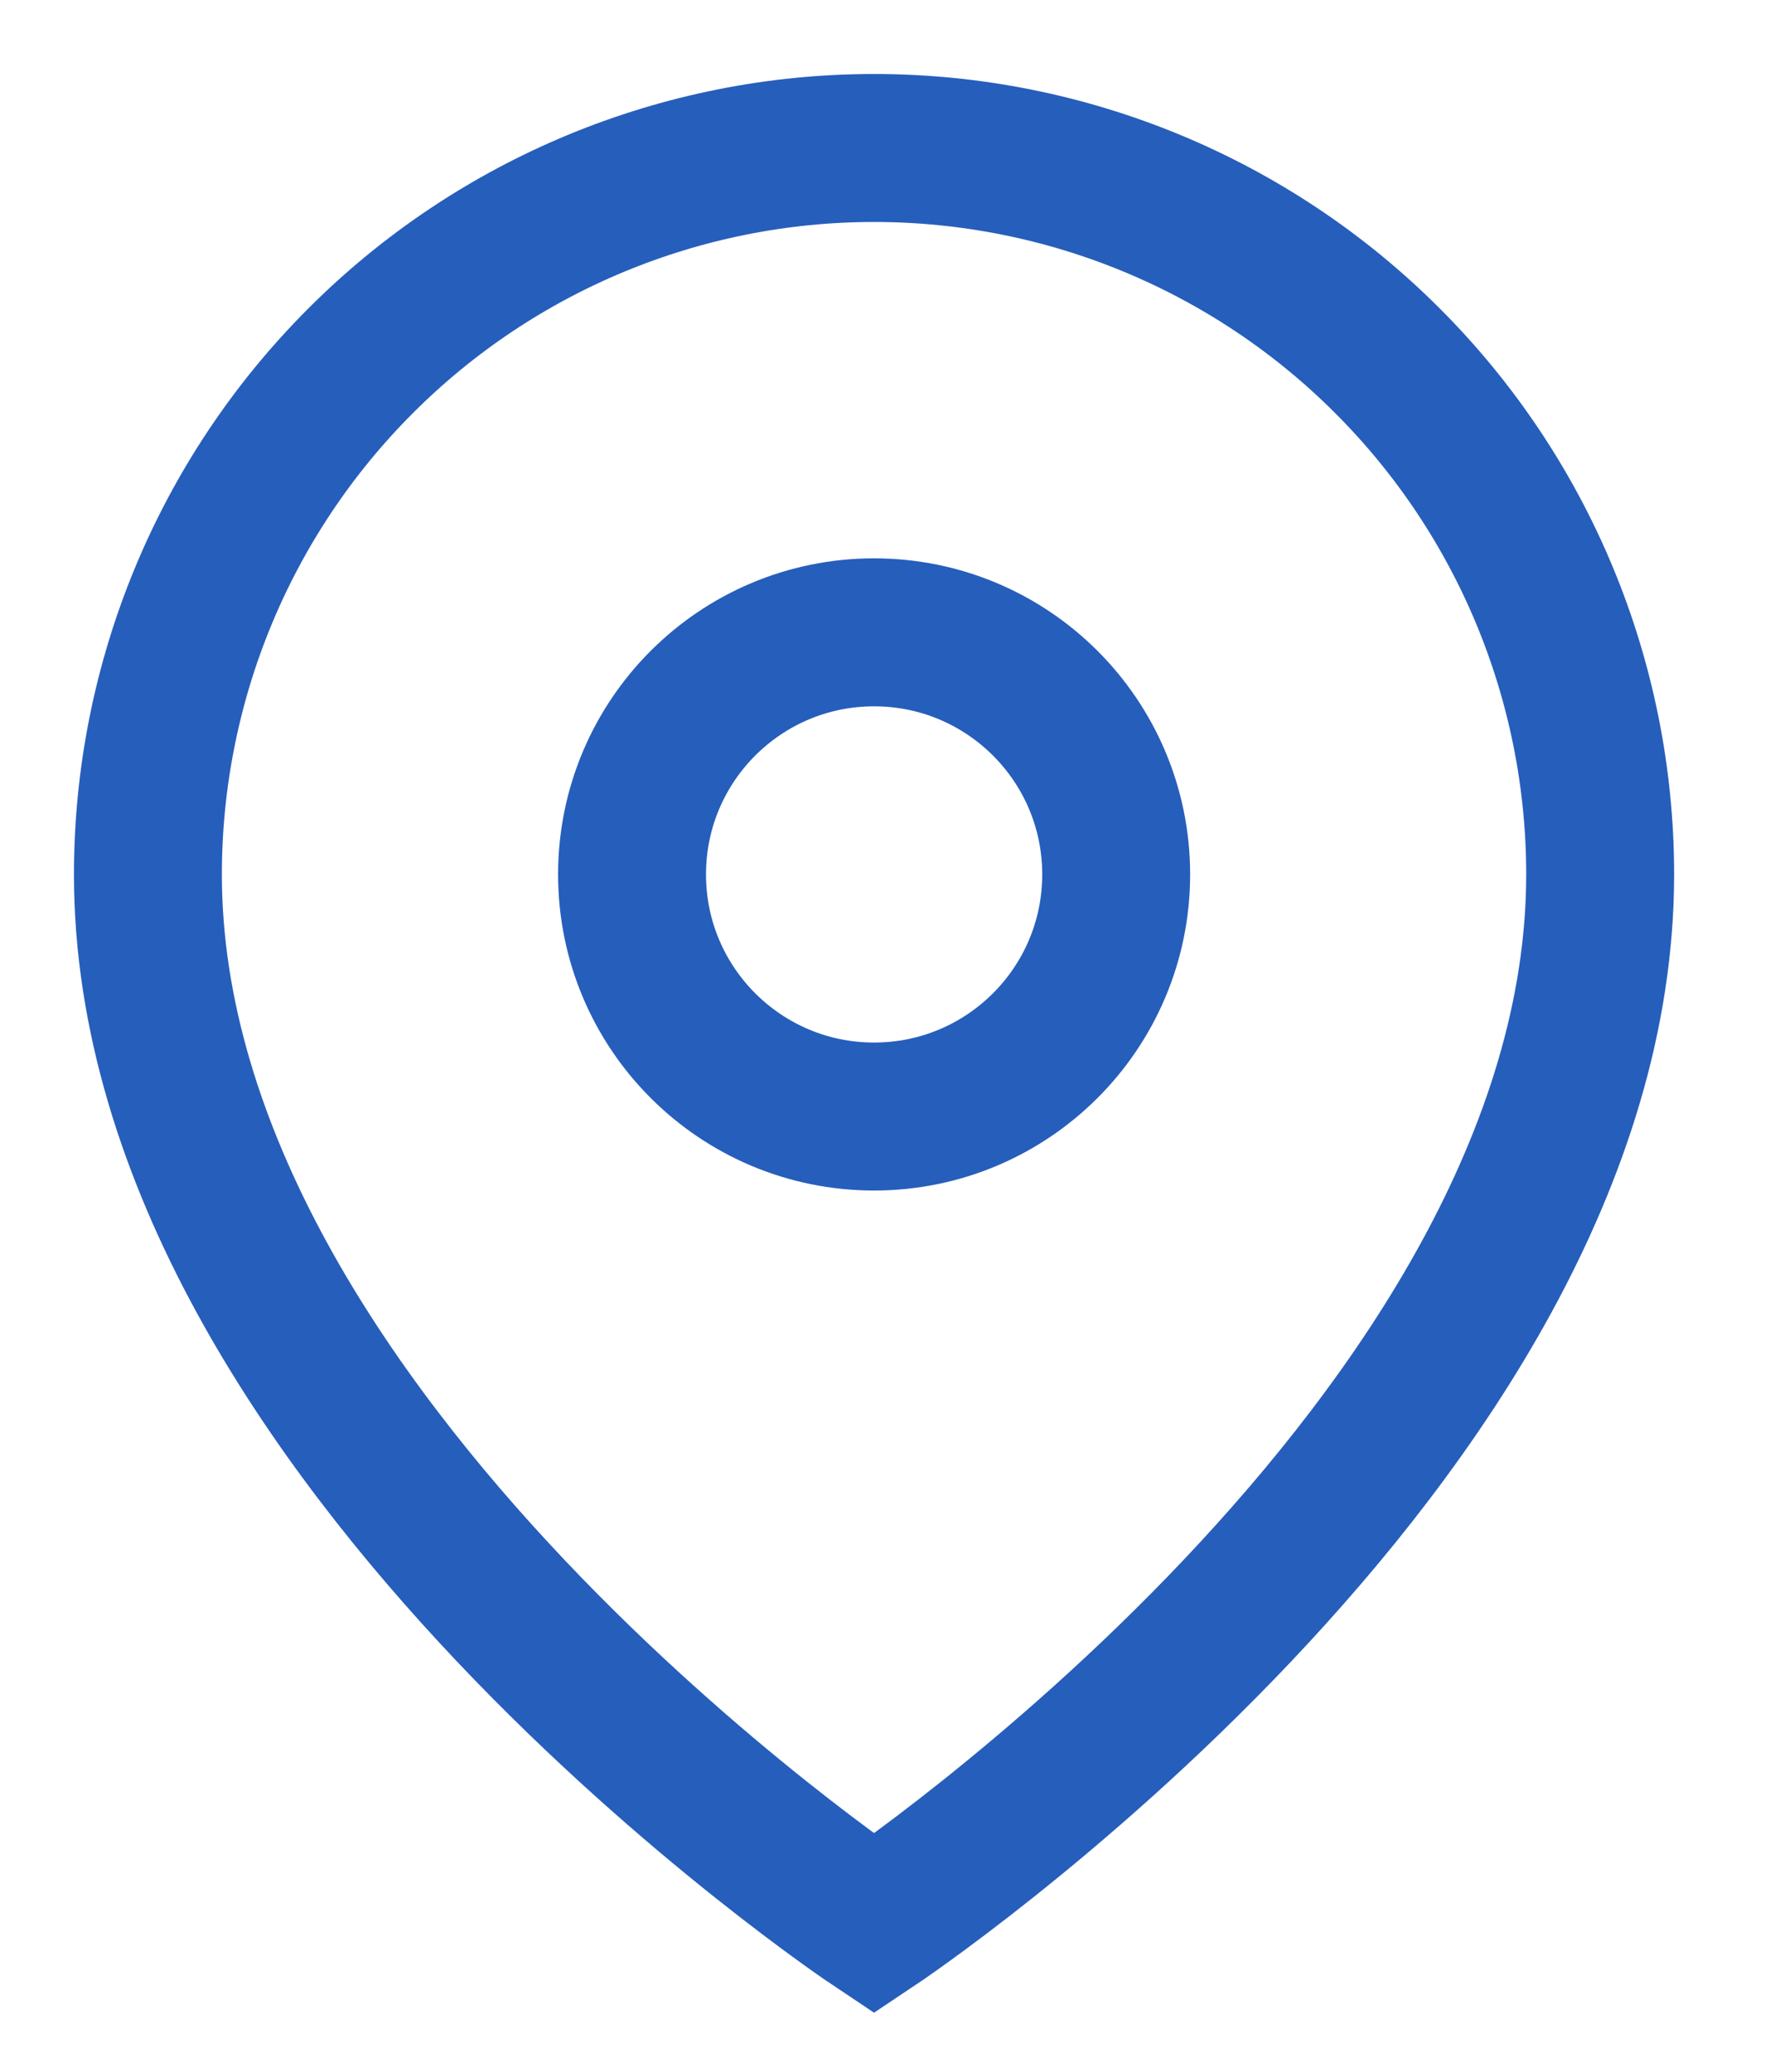 <svg width="12" height="14" viewBox="0 0 12 14" fill="none" xmlns="http://www.w3.org/2000/svg">
<path d="M10.818 5.909C10.818 9.727 5.909 13 5.909 13C5.909 13 1 9.727 1 5.909C1 4.607 1.517 3.358 2.438 2.438C3.358 1.517 4.607 1 5.909 1C7.211 1 8.46 1.517 9.38 2.438C10.301 3.358 10.818 4.607 10.818 5.909Z" stroke="#265EBB" strokeWidth="1.5" strokeLinecap="round" strokeLinejoin="round"/>
<path d="M5.909 7.545C6.813 7.545 7.546 6.813 7.546 5.909C7.546 5.005 6.813 4.273 5.909 4.273C5.006 4.273 4.273 5.005 4.273 5.909C4.273 6.813 5.006 7.545 5.909 7.545Z" stroke="#265EBB" strokeWidth="1.5" strokeLinecap="round" strokeLinejoin="round"/>
</svg>
